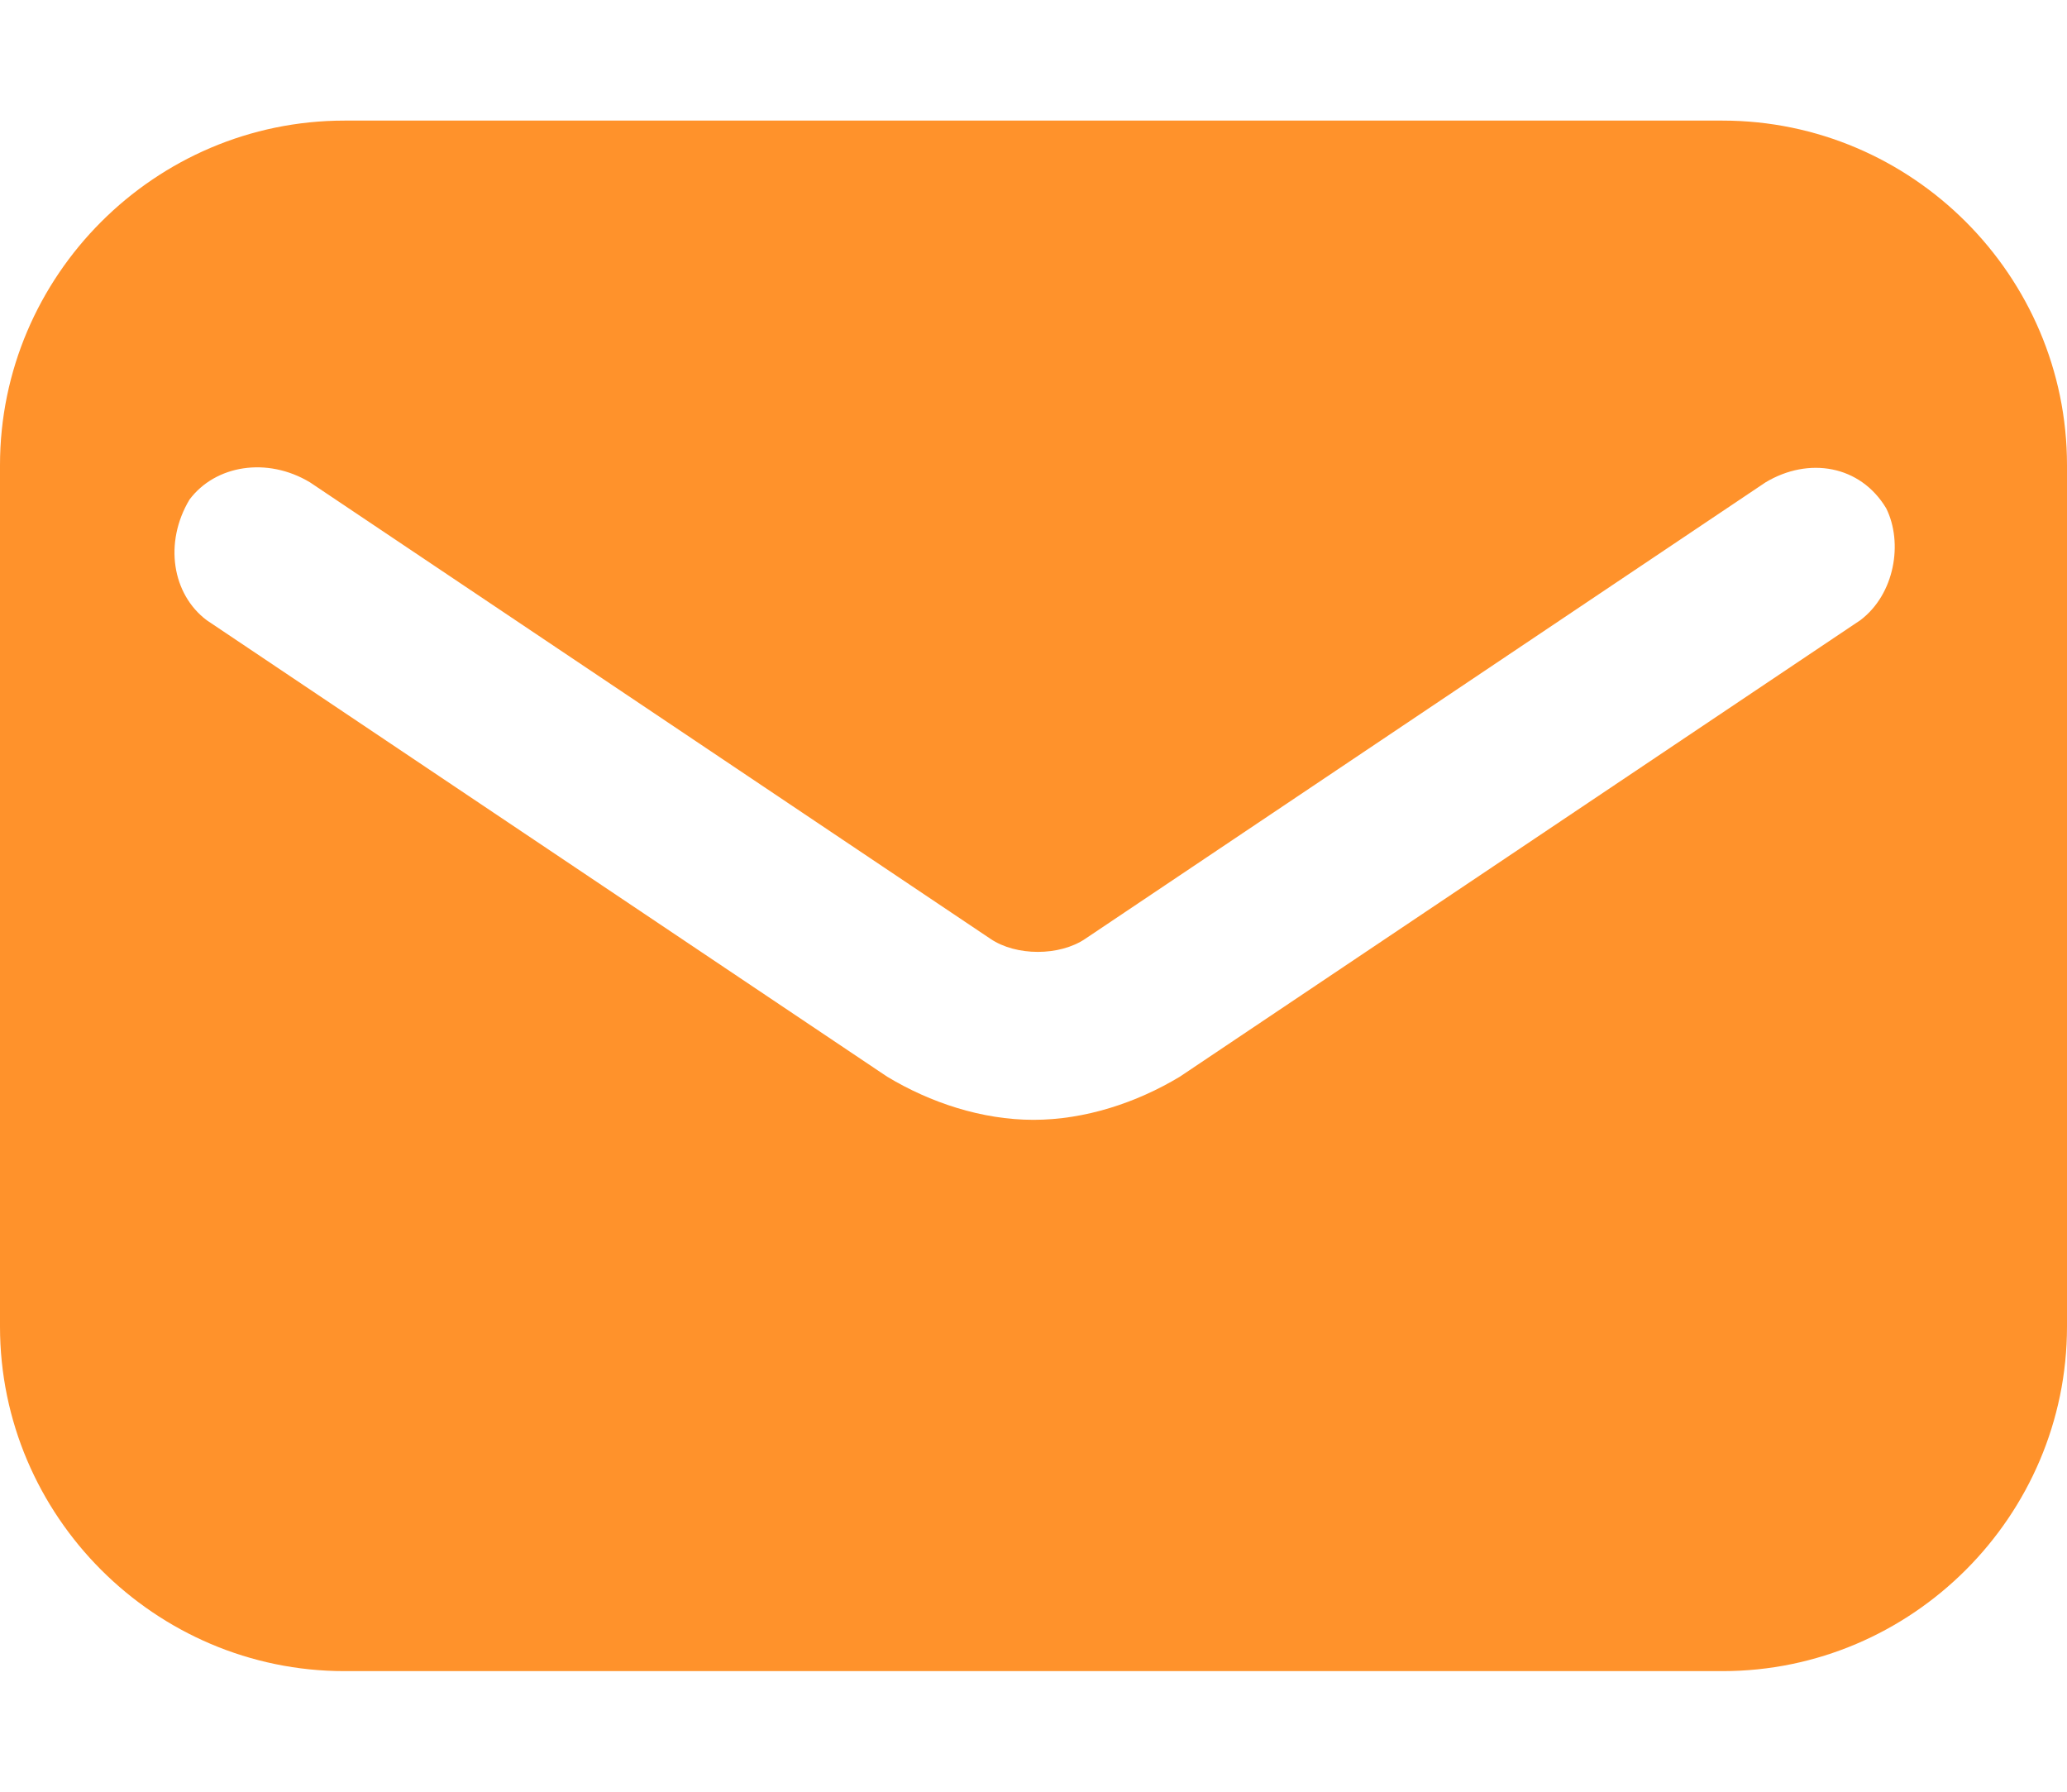 <svg width="15" height="13" viewBox="0 0 15 13" fill="none" xmlns="http://www.w3.org/2000/svg">
<path d="M12.5 0.875H2.5C1.125 0.875 0 2 0 3.375V9.625C0 11 1.125 12.125 2.5 12.125H12.5C13.875 12.125 15 11 15 9.625V3.375C15 2 13.875 0.875 12.5 0.875ZM13.5 4.5L8.562 7.812C8.25 8 7.875 8.125 7.5 8.125C7.125 8.125 6.75 8 6.438 7.812L1.5 4.5C1.25 4.312 1.188 3.938 1.375 3.625C1.562 3.375 1.938 3.312 2.25 3.5L7.188 6.812C7.375 6.938 7.688 6.938 7.875 6.812L12.812 3.5C13.125 3.312 13.5 3.375 13.688 3.688C13.812 3.938 13.75 4.312 13.5 4.5Z" fill="#FF922B"/>
</svg>
